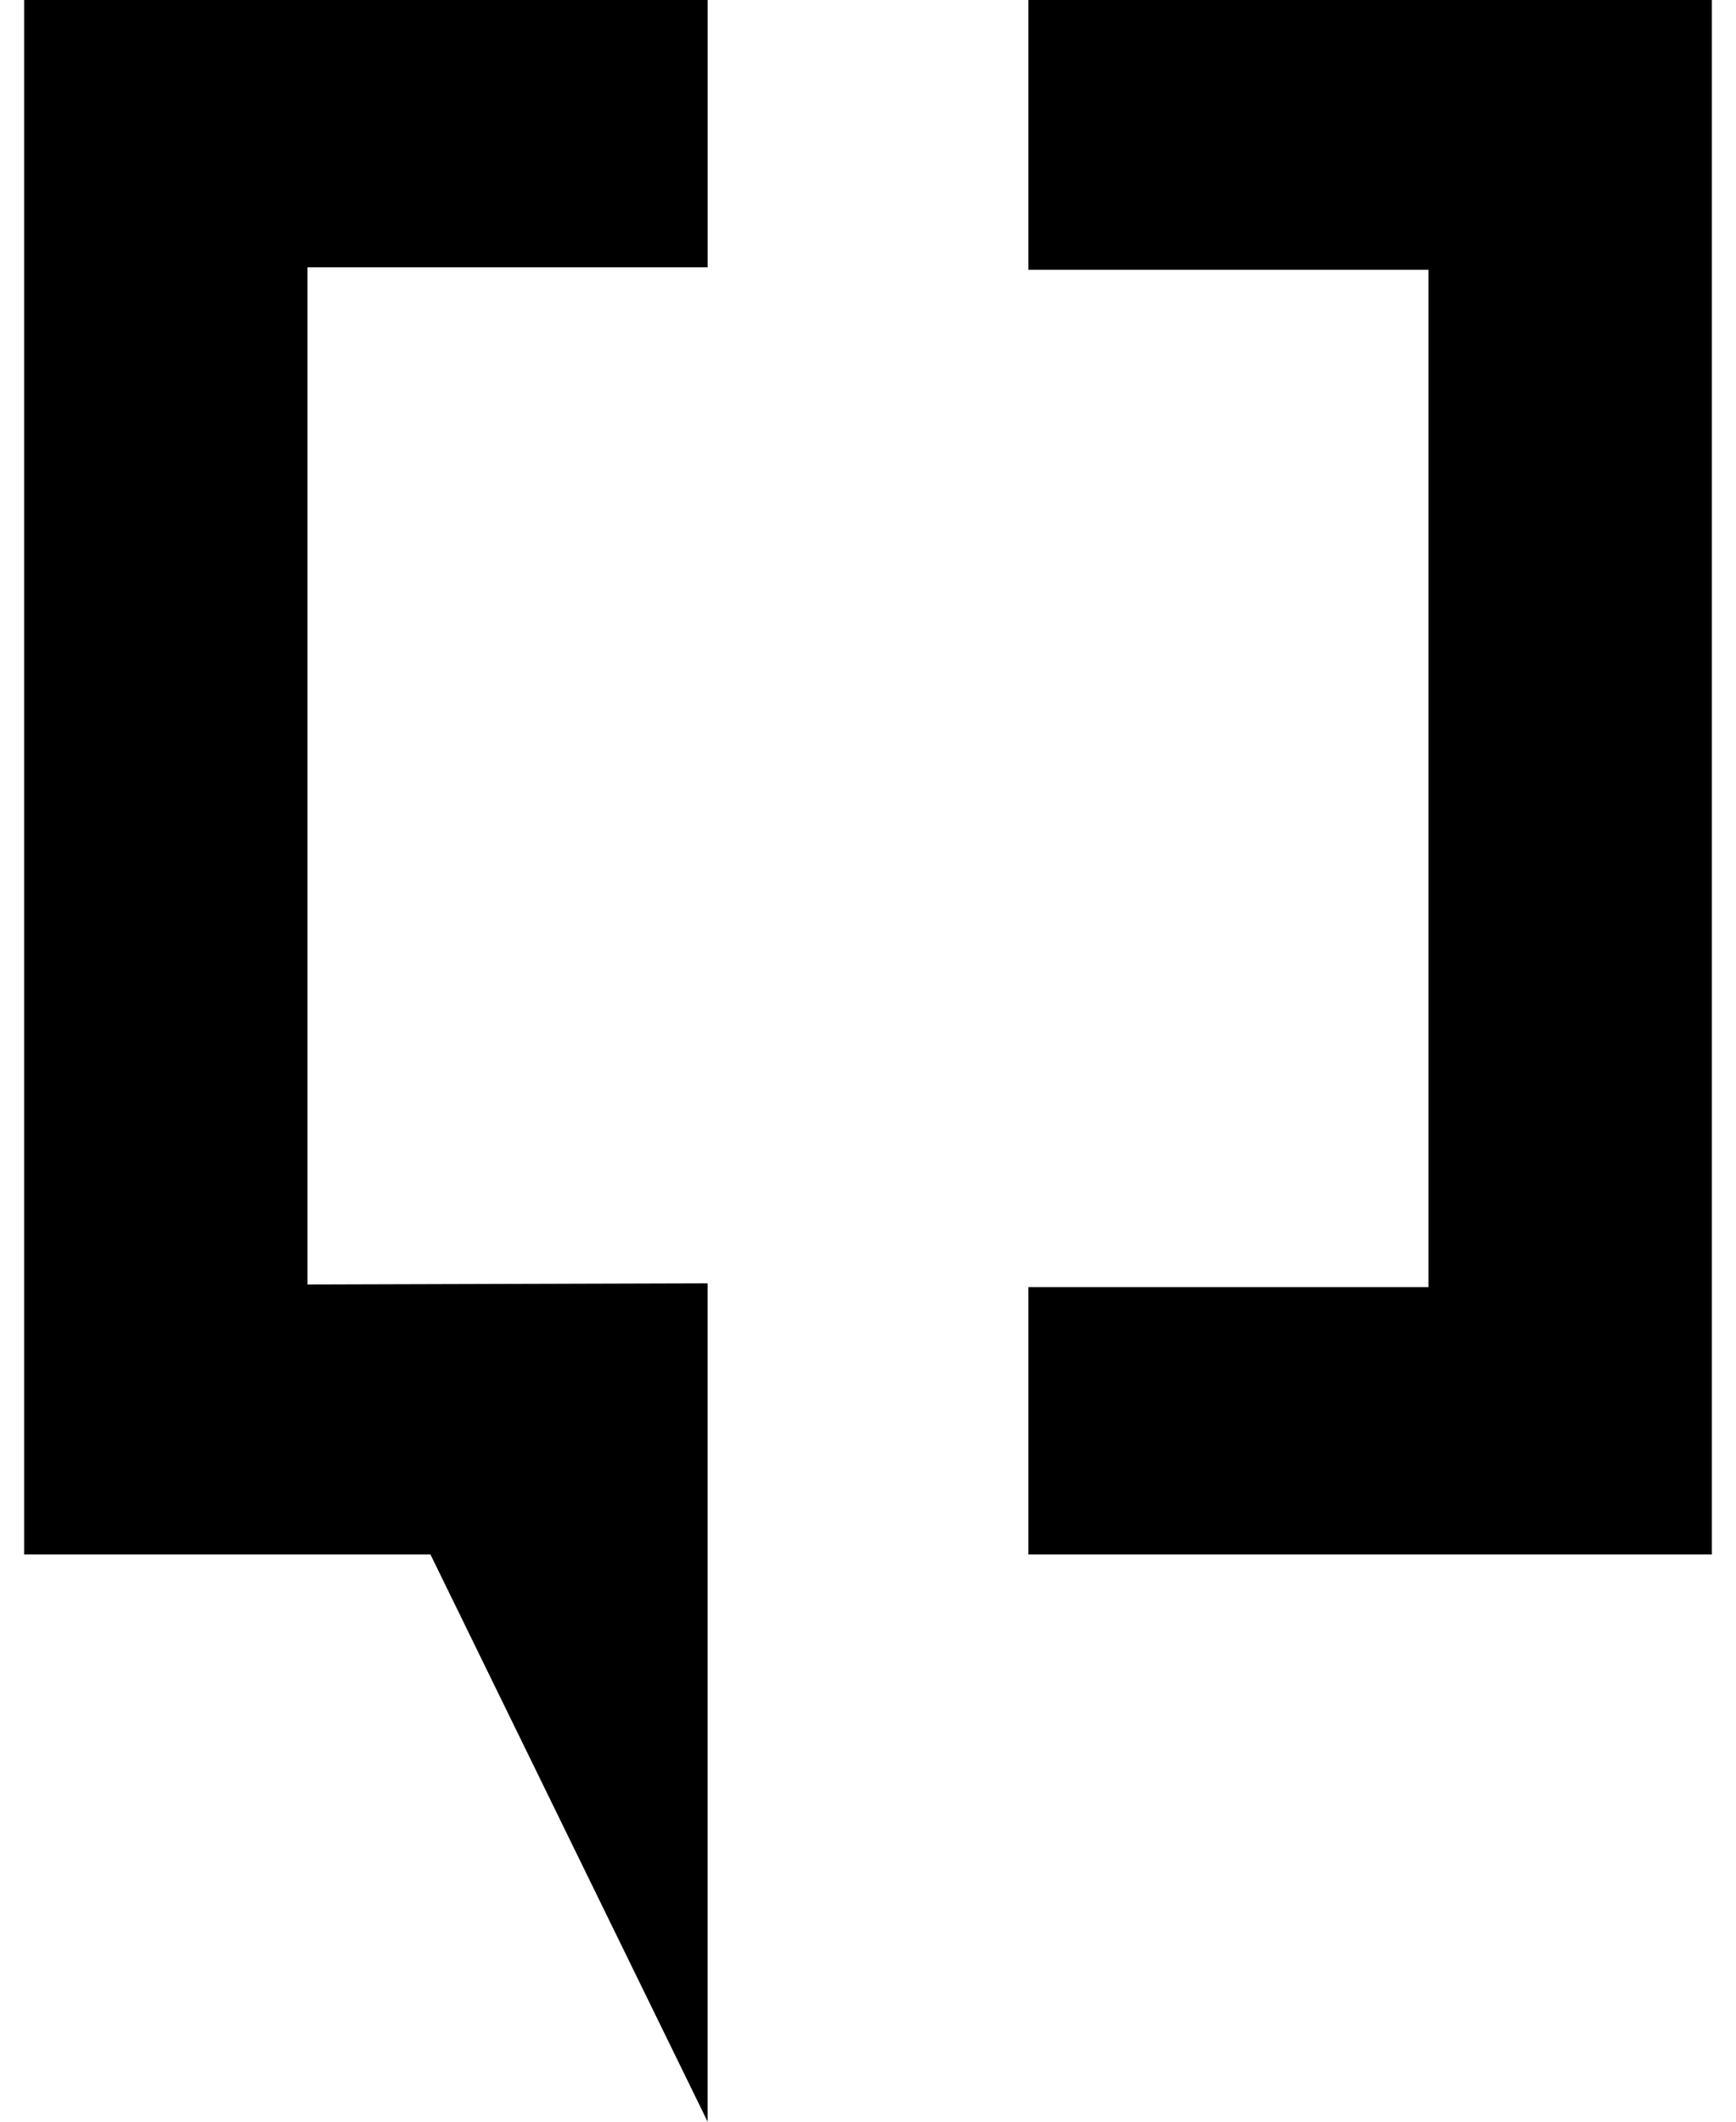 <svg width="36" height="44" viewBox="0 0 36 44" fill="none" xmlns="http://www.w3.org/2000/svg">
<path d="M21.325 5.595V0H35.5V32.236H21.325V26.692H29.622V5.595H21.325ZM6.376 26.638V5.544H14.675V0H0.5V32.236H8.926L14.674 44V26.614L6.376 26.638Z" fill="black"/>
</svg>
